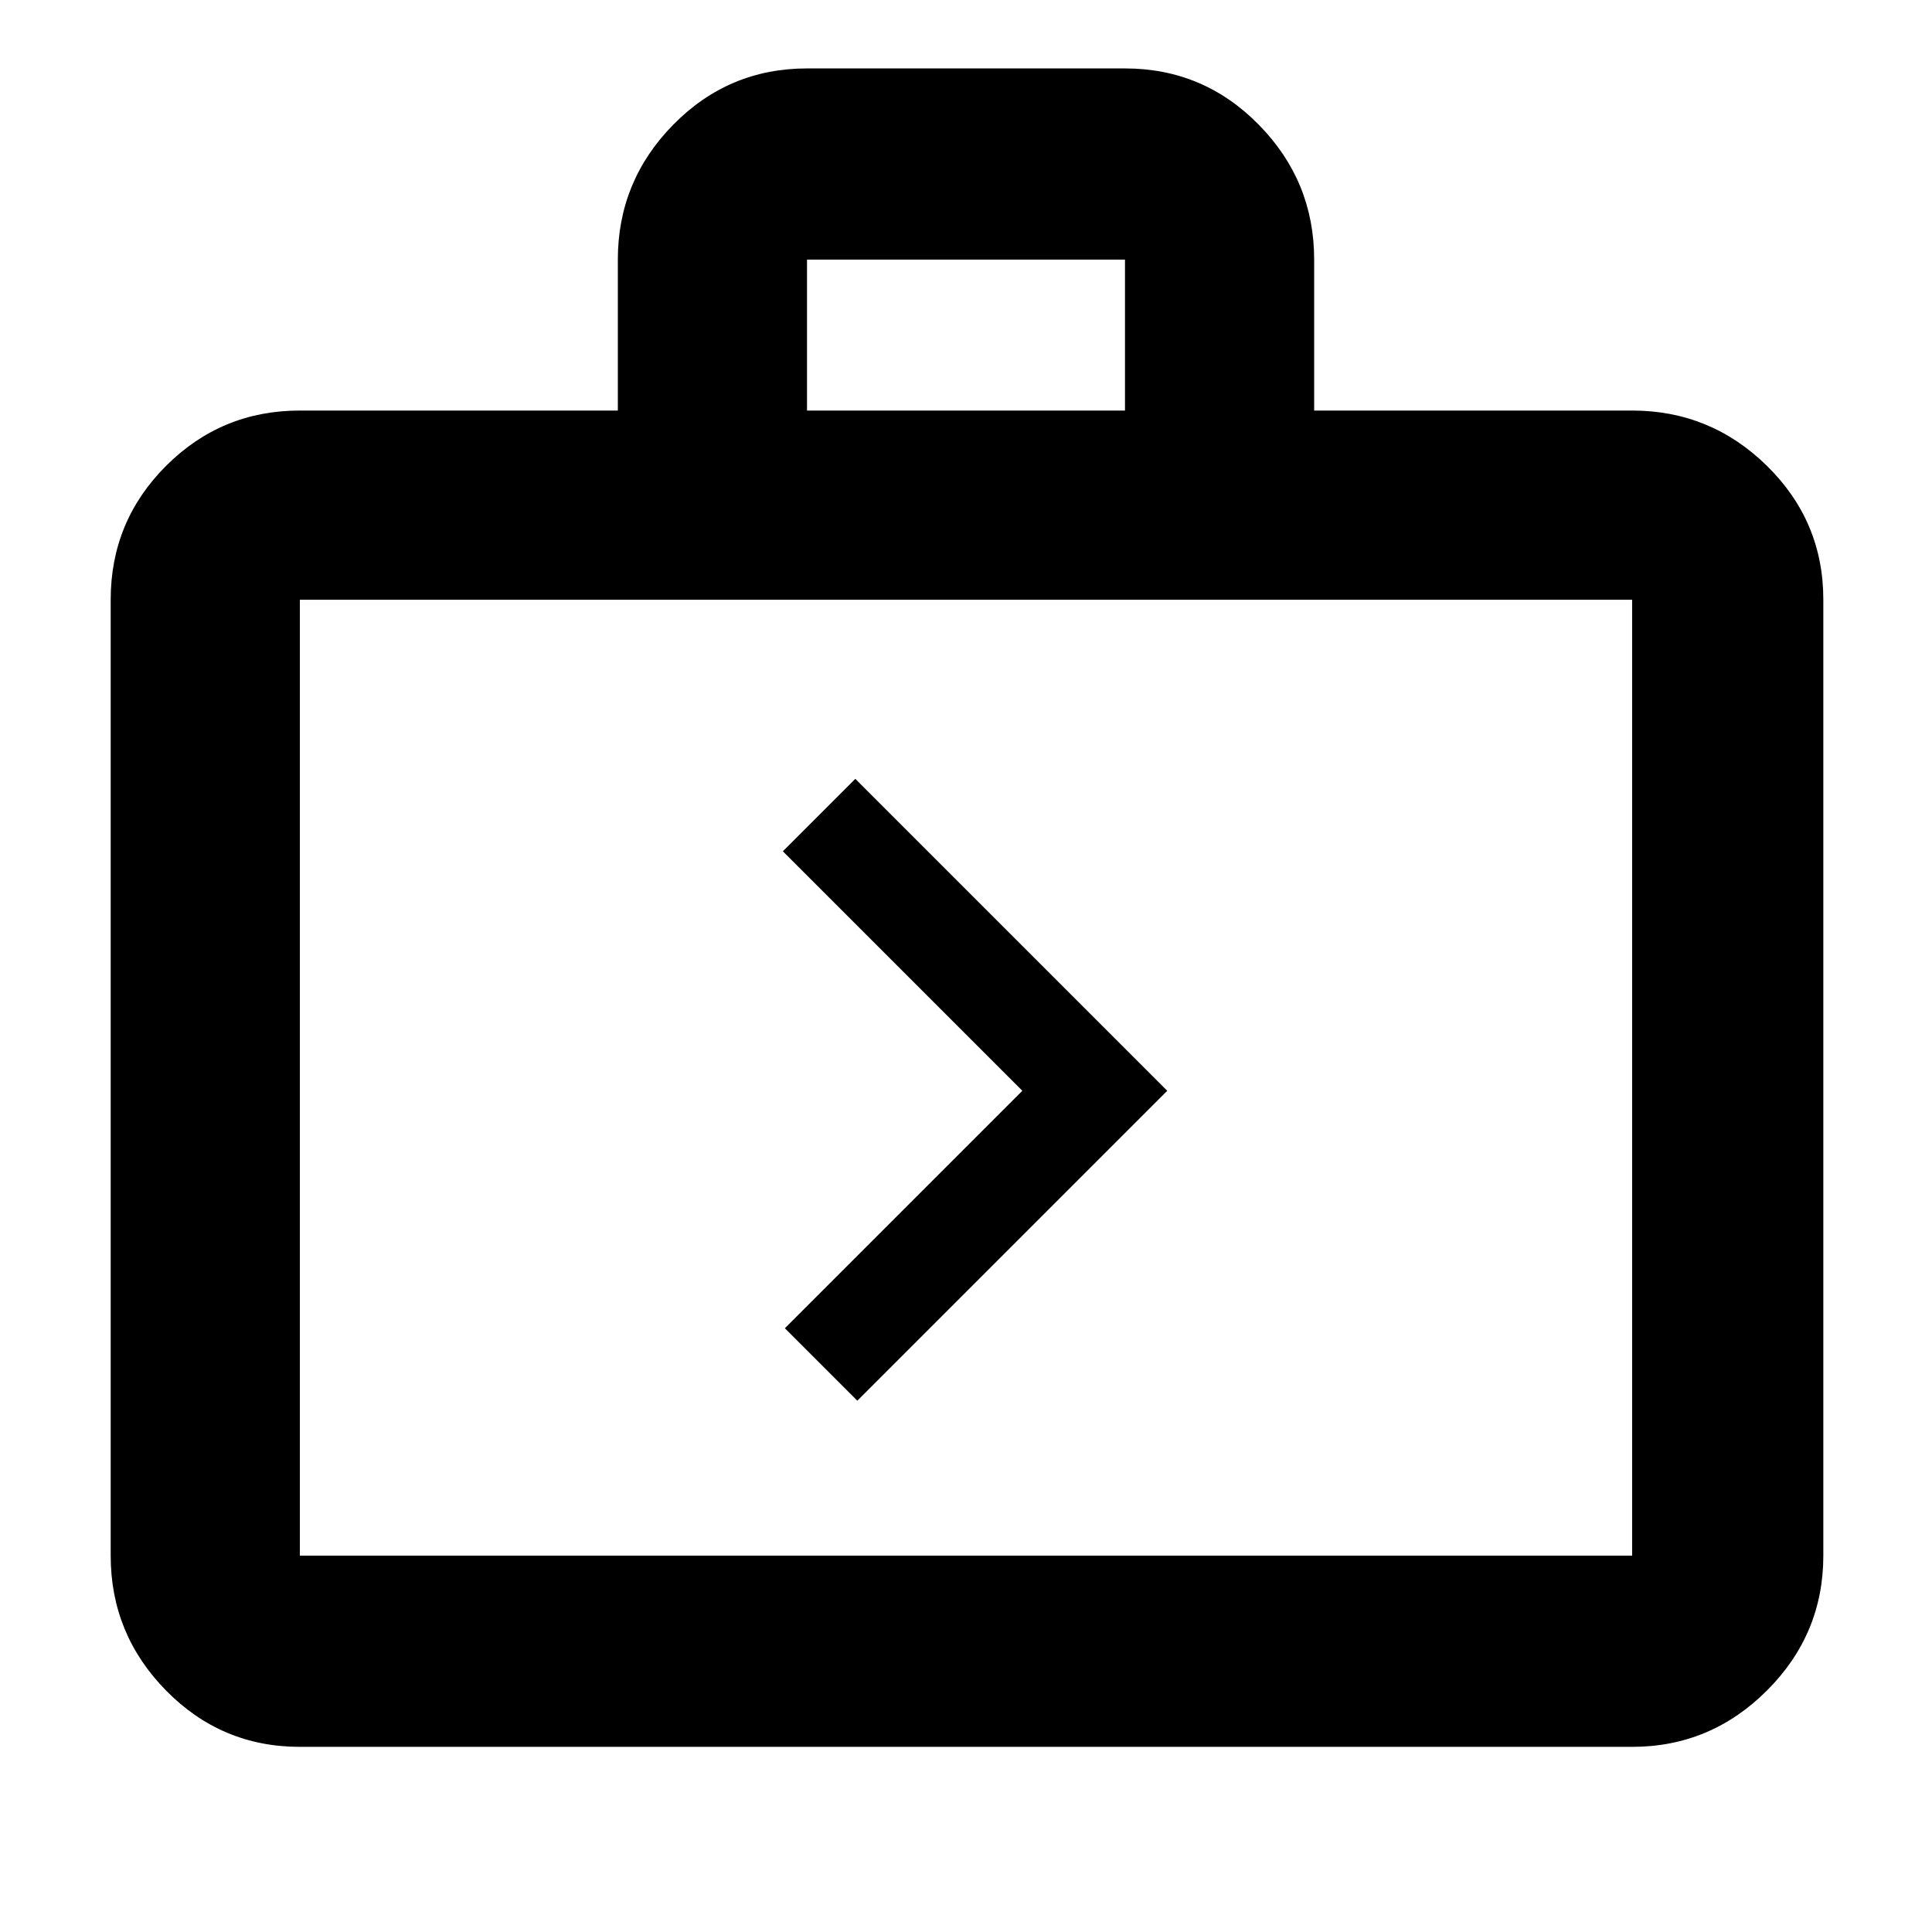<svg xmlns="http://www.w3.org/2000/svg" height="48" width="48"><path d="M21.3 34.8 29 27.1 21.25 19.35 19.45 21.15 25.4 27.1 19.5 33ZM7.45 43.4Q5.5 43.4 4.125 42Q2.75 40.6 2.75 38.65V14.9Q2.75 12.95 4.125 11.575Q5.5 10.2 7.45 10.2H15.35V6.45Q15.35 4.5 16.725 3.1Q18.1 1.7 20.05 1.7H27.95Q29.9 1.7 31.275 3.1Q32.65 4.5 32.65 6.45V10.2H40.55Q42.5 10.2 43.9 11.575Q45.3 12.95 45.3 14.9V38.65Q45.3 40.6 43.9 42Q42.5 43.4 40.55 43.4ZM20.05 10.2H27.95V6.45Q27.95 6.45 27.95 6.45Q27.95 6.45 27.95 6.45H20.05Q20.05 6.45 20.05 6.45Q20.05 6.45 20.05 6.45ZM7.45 38.65H40.55Q40.55 38.65 40.55 38.65Q40.55 38.65 40.55 38.65V14.9Q40.55 14.9 40.55 14.9Q40.55 14.9 40.55 14.9H7.45Q7.45 14.9 7.45 14.9Q7.45 14.9 7.45 14.9V38.65Q7.45 38.65 7.45 38.65Q7.45 38.65 7.45 38.65ZM7.45 38.65Q7.45 38.65 7.45 38.65Q7.45 38.65 7.45 38.65V14.9Q7.45 14.9 7.45 14.9Q7.45 14.9 7.45 14.9Q7.45 14.9 7.45 14.9Q7.45 14.9 7.45 14.9V38.65Q7.45 38.65 7.45 38.65Q7.45 38.65 7.45 38.65Z"/></svg>